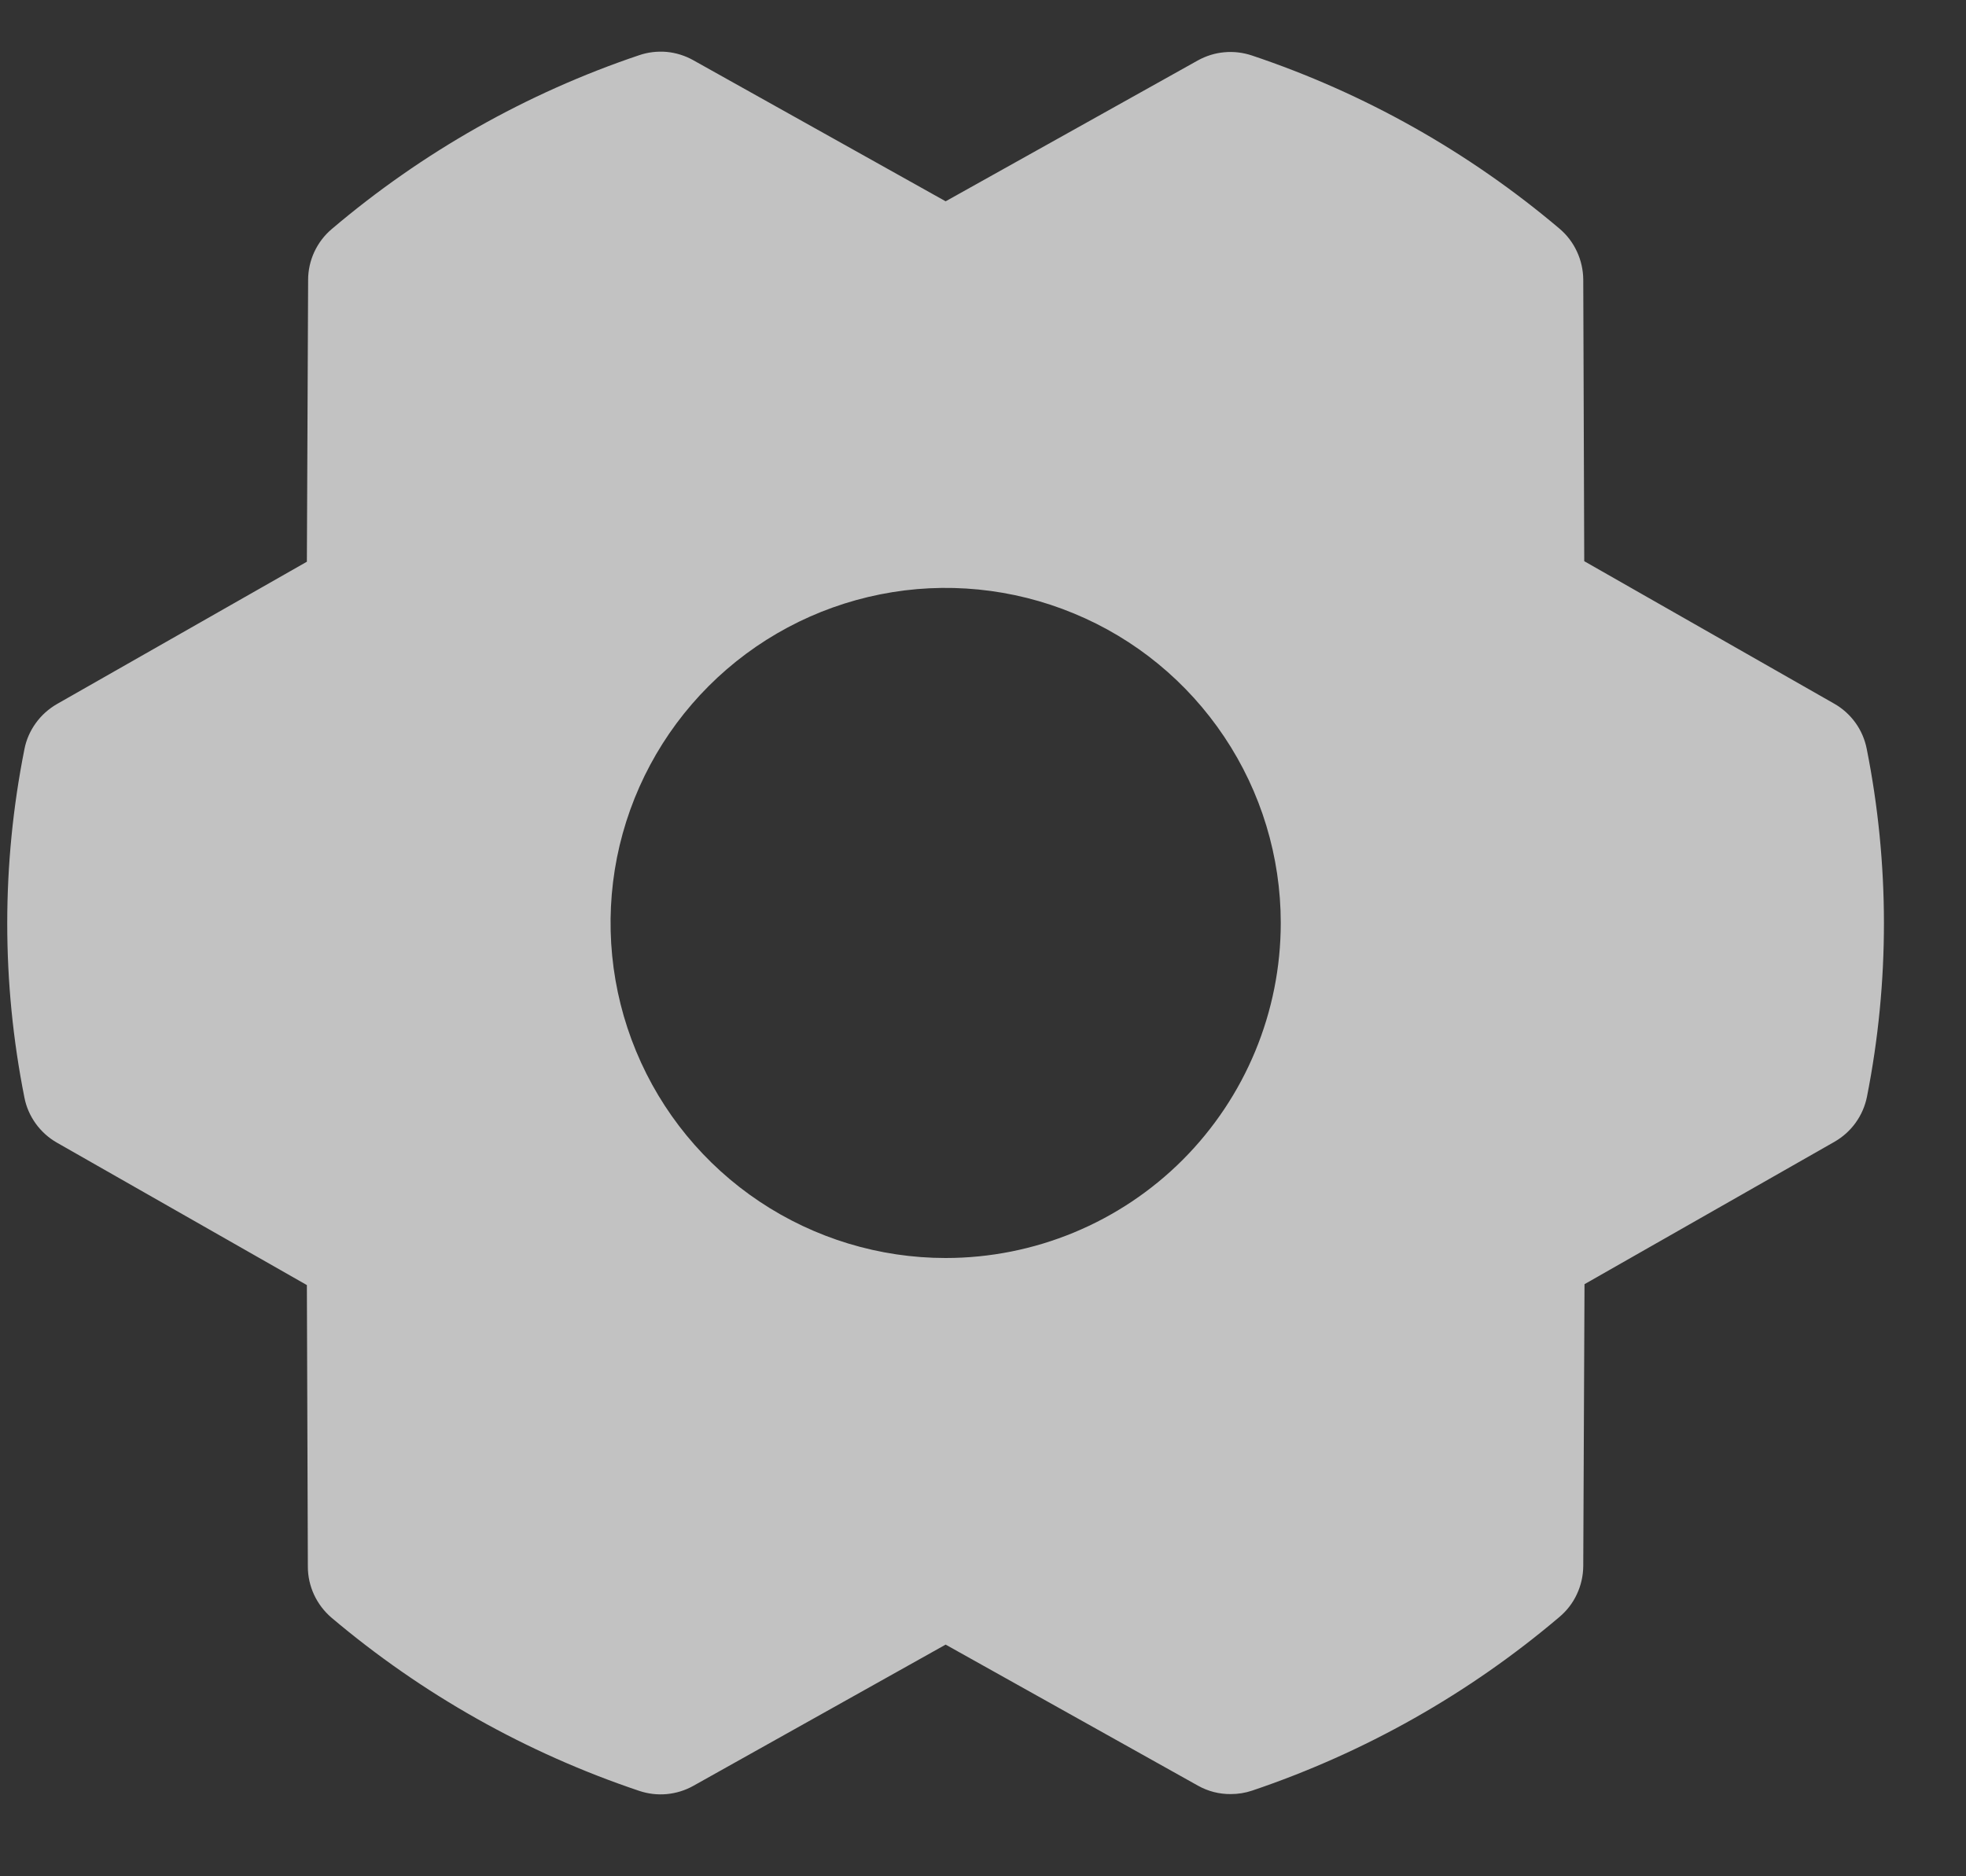 <svg width="22" height="21" viewBox="0 0 22 21" fill="none" xmlns="http://www.w3.org/2000/svg">
<rect x="0" y="0" width="22" height="21" fill="#333333" stroke="none"/>
<path d="M20.889 8.381C20.868 8.275 20.825 8.175 20.762 8.088C20.699 8.001 20.618 7.928 20.524 7.875L17.728 6.281L17.717 3.129C17.716 3.021 17.692 2.913 17.646 2.815C17.601 2.717 17.534 2.629 17.451 2.559C16.437 1.701 15.269 1.043 14.009 0.621C13.91 0.588 13.804 0.575 13.7 0.585C13.596 0.594 13.495 0.626 13.403 0.677L10.582 2.253L7.758 0.674C7.667 0.623 7.566 0.591 7.461 0.581C7.357 0.572 7.251 0.584 7.152 0.618C5.893 1.042 4.726 1.703 3.713 2.563C3.63 2.633 3.564 2.72 3.518 2.818C3.472 2.917 3.448 3.024 3.448 3.132L3.434 6.287L0.637 7.88C0.544 7.934 0.463 8.006 0.4 8.094C0.337 8.181 0.293 8.281 0.273 8.387C0.017 9.673 0.017 10.997 0.273 12.283C0.293 12.389 0.337 12.488 0.4 12.576C0.463 12.663 0.544 12.736 0.637 12.789L3.434 14.383L3.445 17.536C3.445 17.644 3.469 17.751 3.515 17.85C3.561 17.948 3.627 18.035 3.71 18.106C4.725 18.964 5.893 19.621 7.153 20.044C7.252 20.077 7.357 20.09 7.462 20.08C7.566 20.07 7.667 20.039 7.758 19.988L10.582 18.407L13.406 19.986C13.518 20.049 13.644 20.081 13.772 20.08C13.854 20.08 13.935 20.067 14.012 20.041C15.271 19.616 16.438 18.957 17.451 18.097C17.534 18.027 17.601 17.94 17.646 17.842C17.692 17.744 17.716 17.637 17.717 17.528L17.731 14.373L20.527 12.78C20.621 12.726 20.702 12.654 20.765 12.566C20.828 12.479 20.871 12.379 20.892 12.274C21.146 10.988 21.145 9.666 20.889 8.381ZM10.582 14.08C9.841 14.08 9.116 13.86 8.499 13.448C7.882 13.036 7.401 12.45 7.118 11.765C6.834 11.08 6.76 10.326 6.904 9.598C7.049 8.871 7.406 8.203 7.931 7.678C8.455 7.154 9.123 6.797 9.851 6.652C10.578 6.507 11.332 6.582 12.017 6.866C12.703 7.149 13.288 7.63 13.7 8.247C14.112 8.863 14.332 9.588 14.332 10.33C14.332 11.325 13.937 12.278 13.234 12.982C12.531 13.685 11.577 14.08 10.582 14.08Z" fill="white" fill-opacity="0.7"/>
</svg>
